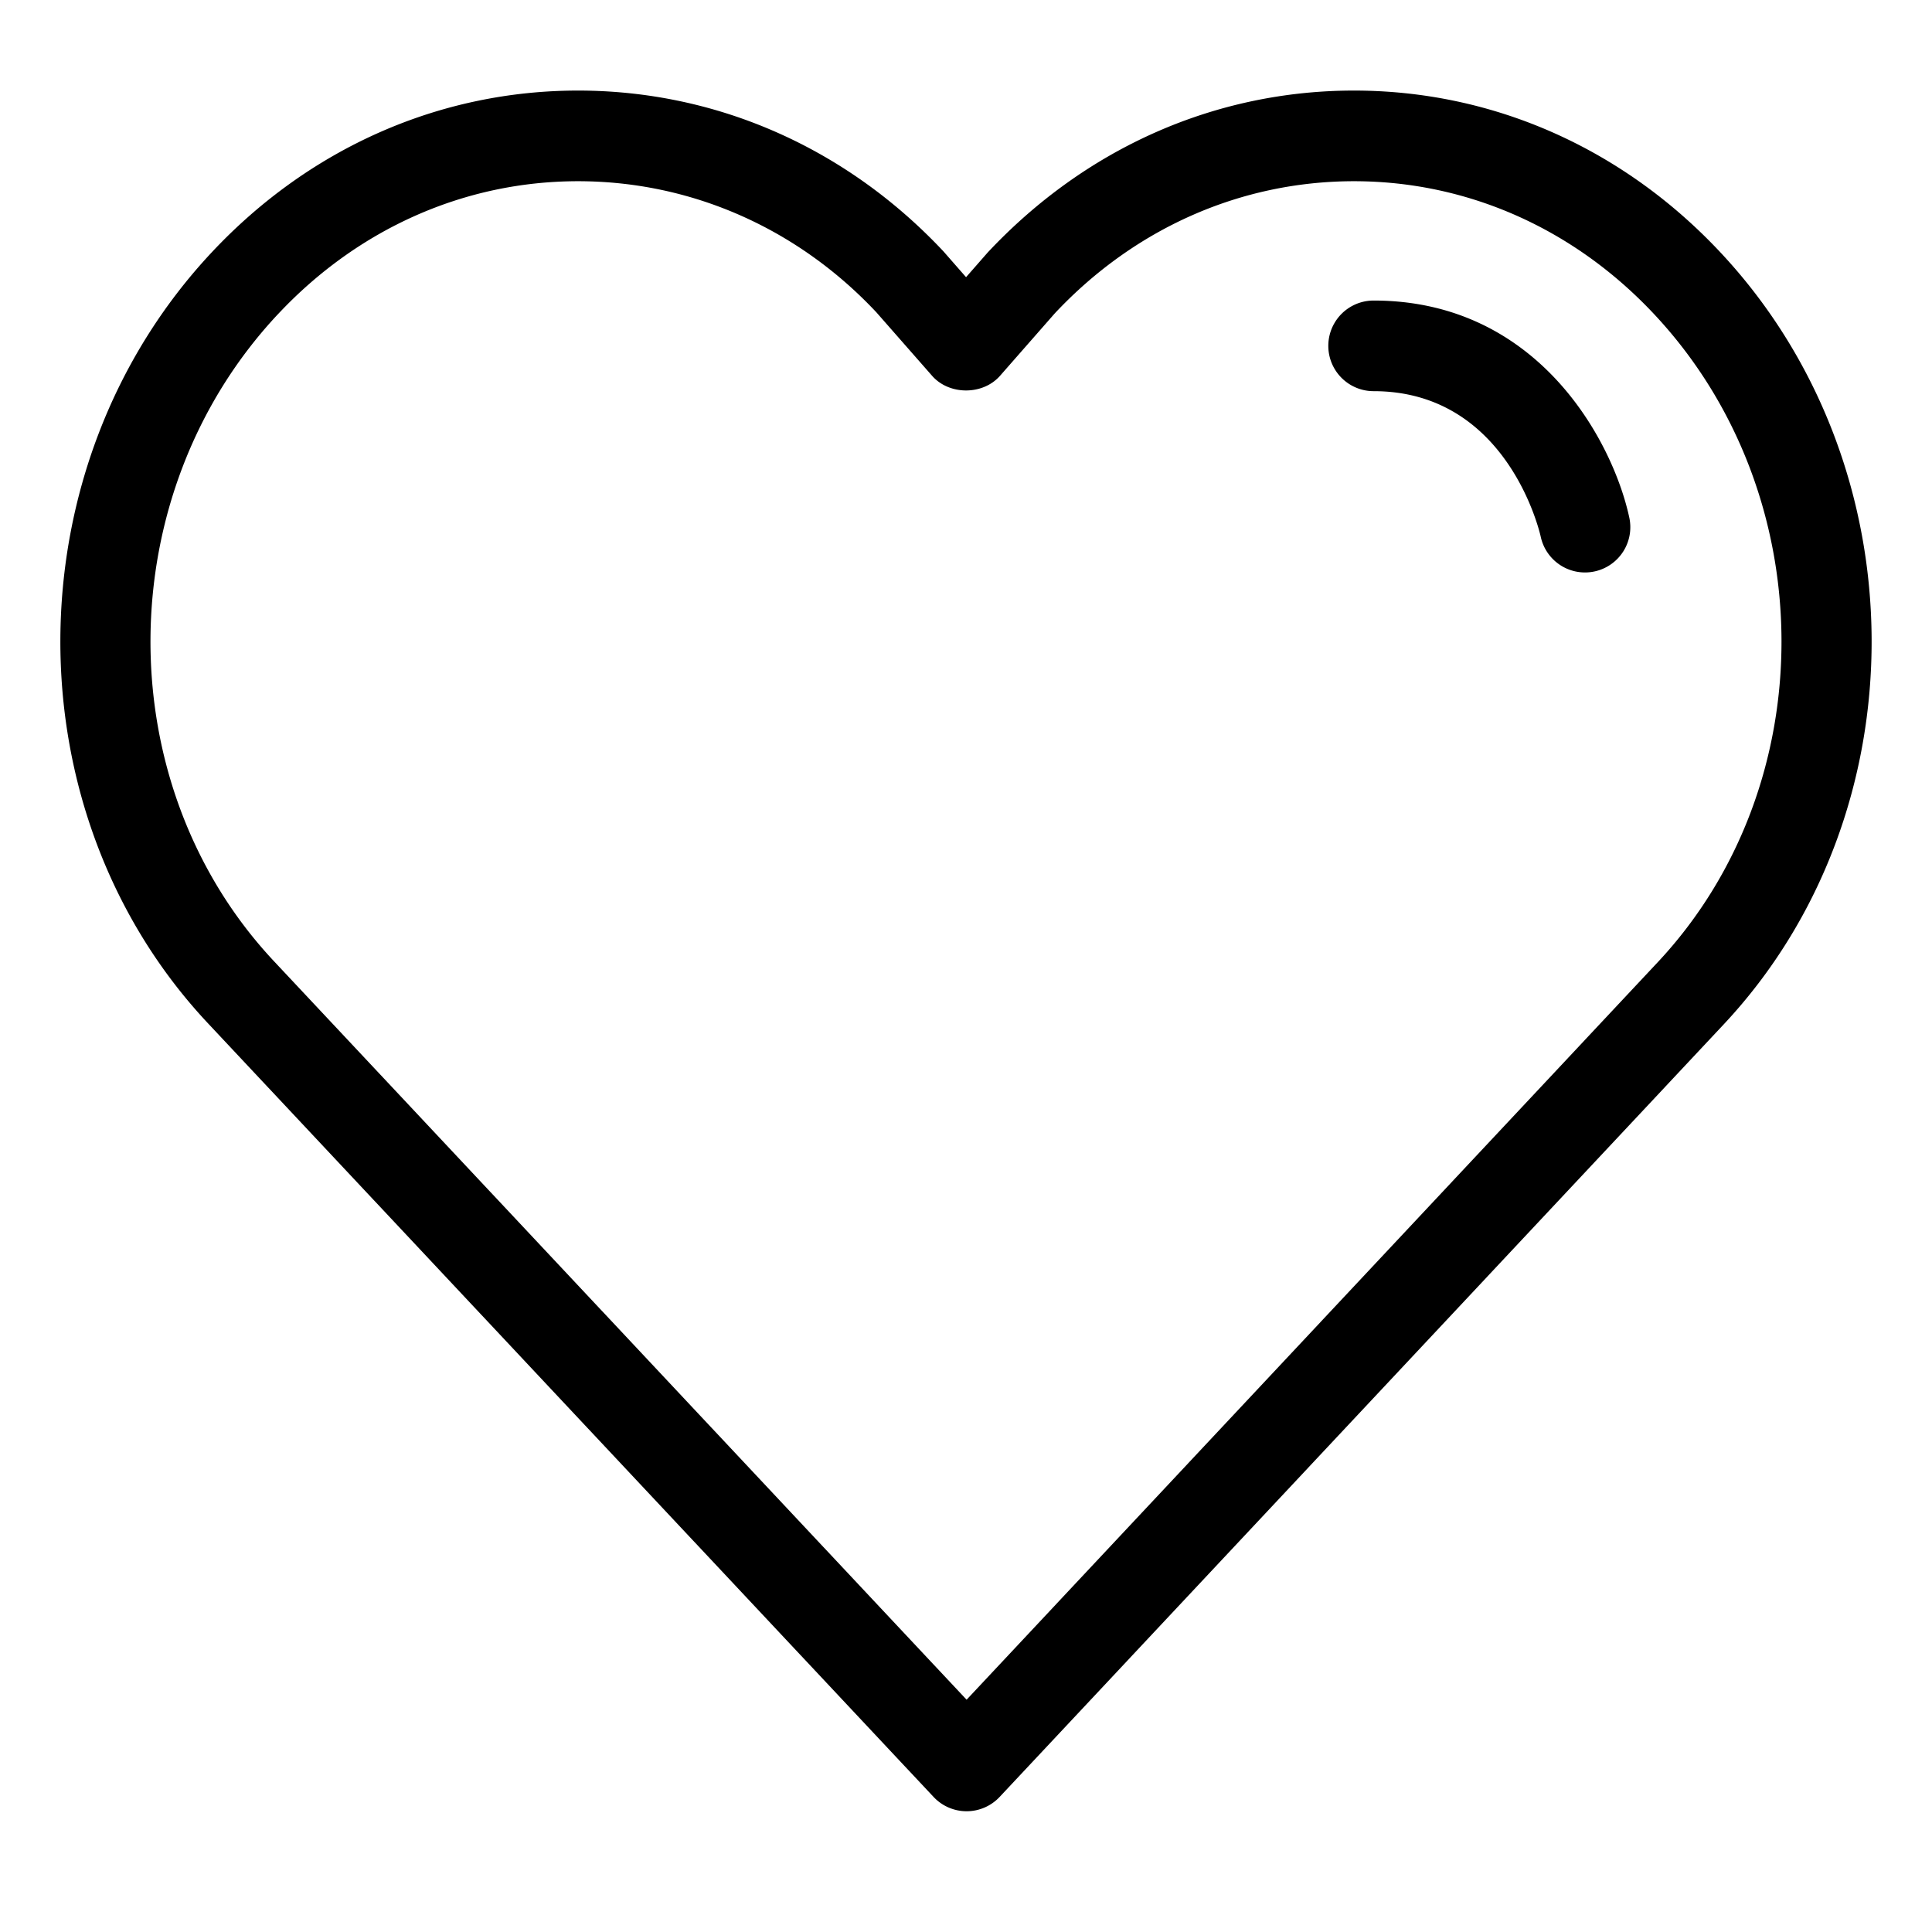 <svg xmlns="http://www.w3.org/2000/svg" width="64" height="64" fill="none" viewBox="0 0 64 64"><path fill="currentColor" fill-rule="evenodd" d="M9.207 10.409c2.662-2.842 6.194-4.406 9.943-4.406 3.746.001 7.267 1.556 9.881 4.343l1.844 2.101c.568.65 1.685.65 2.254 0l1.811-2.065c2.646-2.823 6.166-4.378 9.912-4.379 3.75 0 7.282 1.564 9.944 4.405 5.58 5.954 5.63 15.586.115 21.471L32.02 56.305 9.09 31.857c-5.519-5.87-5.466-15.491.116-21.448m21.72 49.117a1.5 1.5 0 0 0 2.188 0L57.1 33.934c6.577-7.018 6.527-18.493-.113-25.578C53.75 4.902 49.441 3 44.852 3c-4.584.001-8.882 1.894-12.135 5.366l-.715.816-.748-.854C28.032 4.894 23.734 3.001 19.15 3c-4.588 0-8.896 1.902-12.134 5.357C.372 15.446.321 26.912 6.902 33.912zm20.112-41.75a1.5 1.5 0 0 0 1.782 1.154 1.5 1.5 0 0 0 1.153-1.782c-.533-2.488-2.99-7.192-8.47-7.192a1.501 1.501 0 1 0 0 3.002c4.407 0 5.492 4.628 5.535 4.818" clip-rule="evenodd"/></svg>